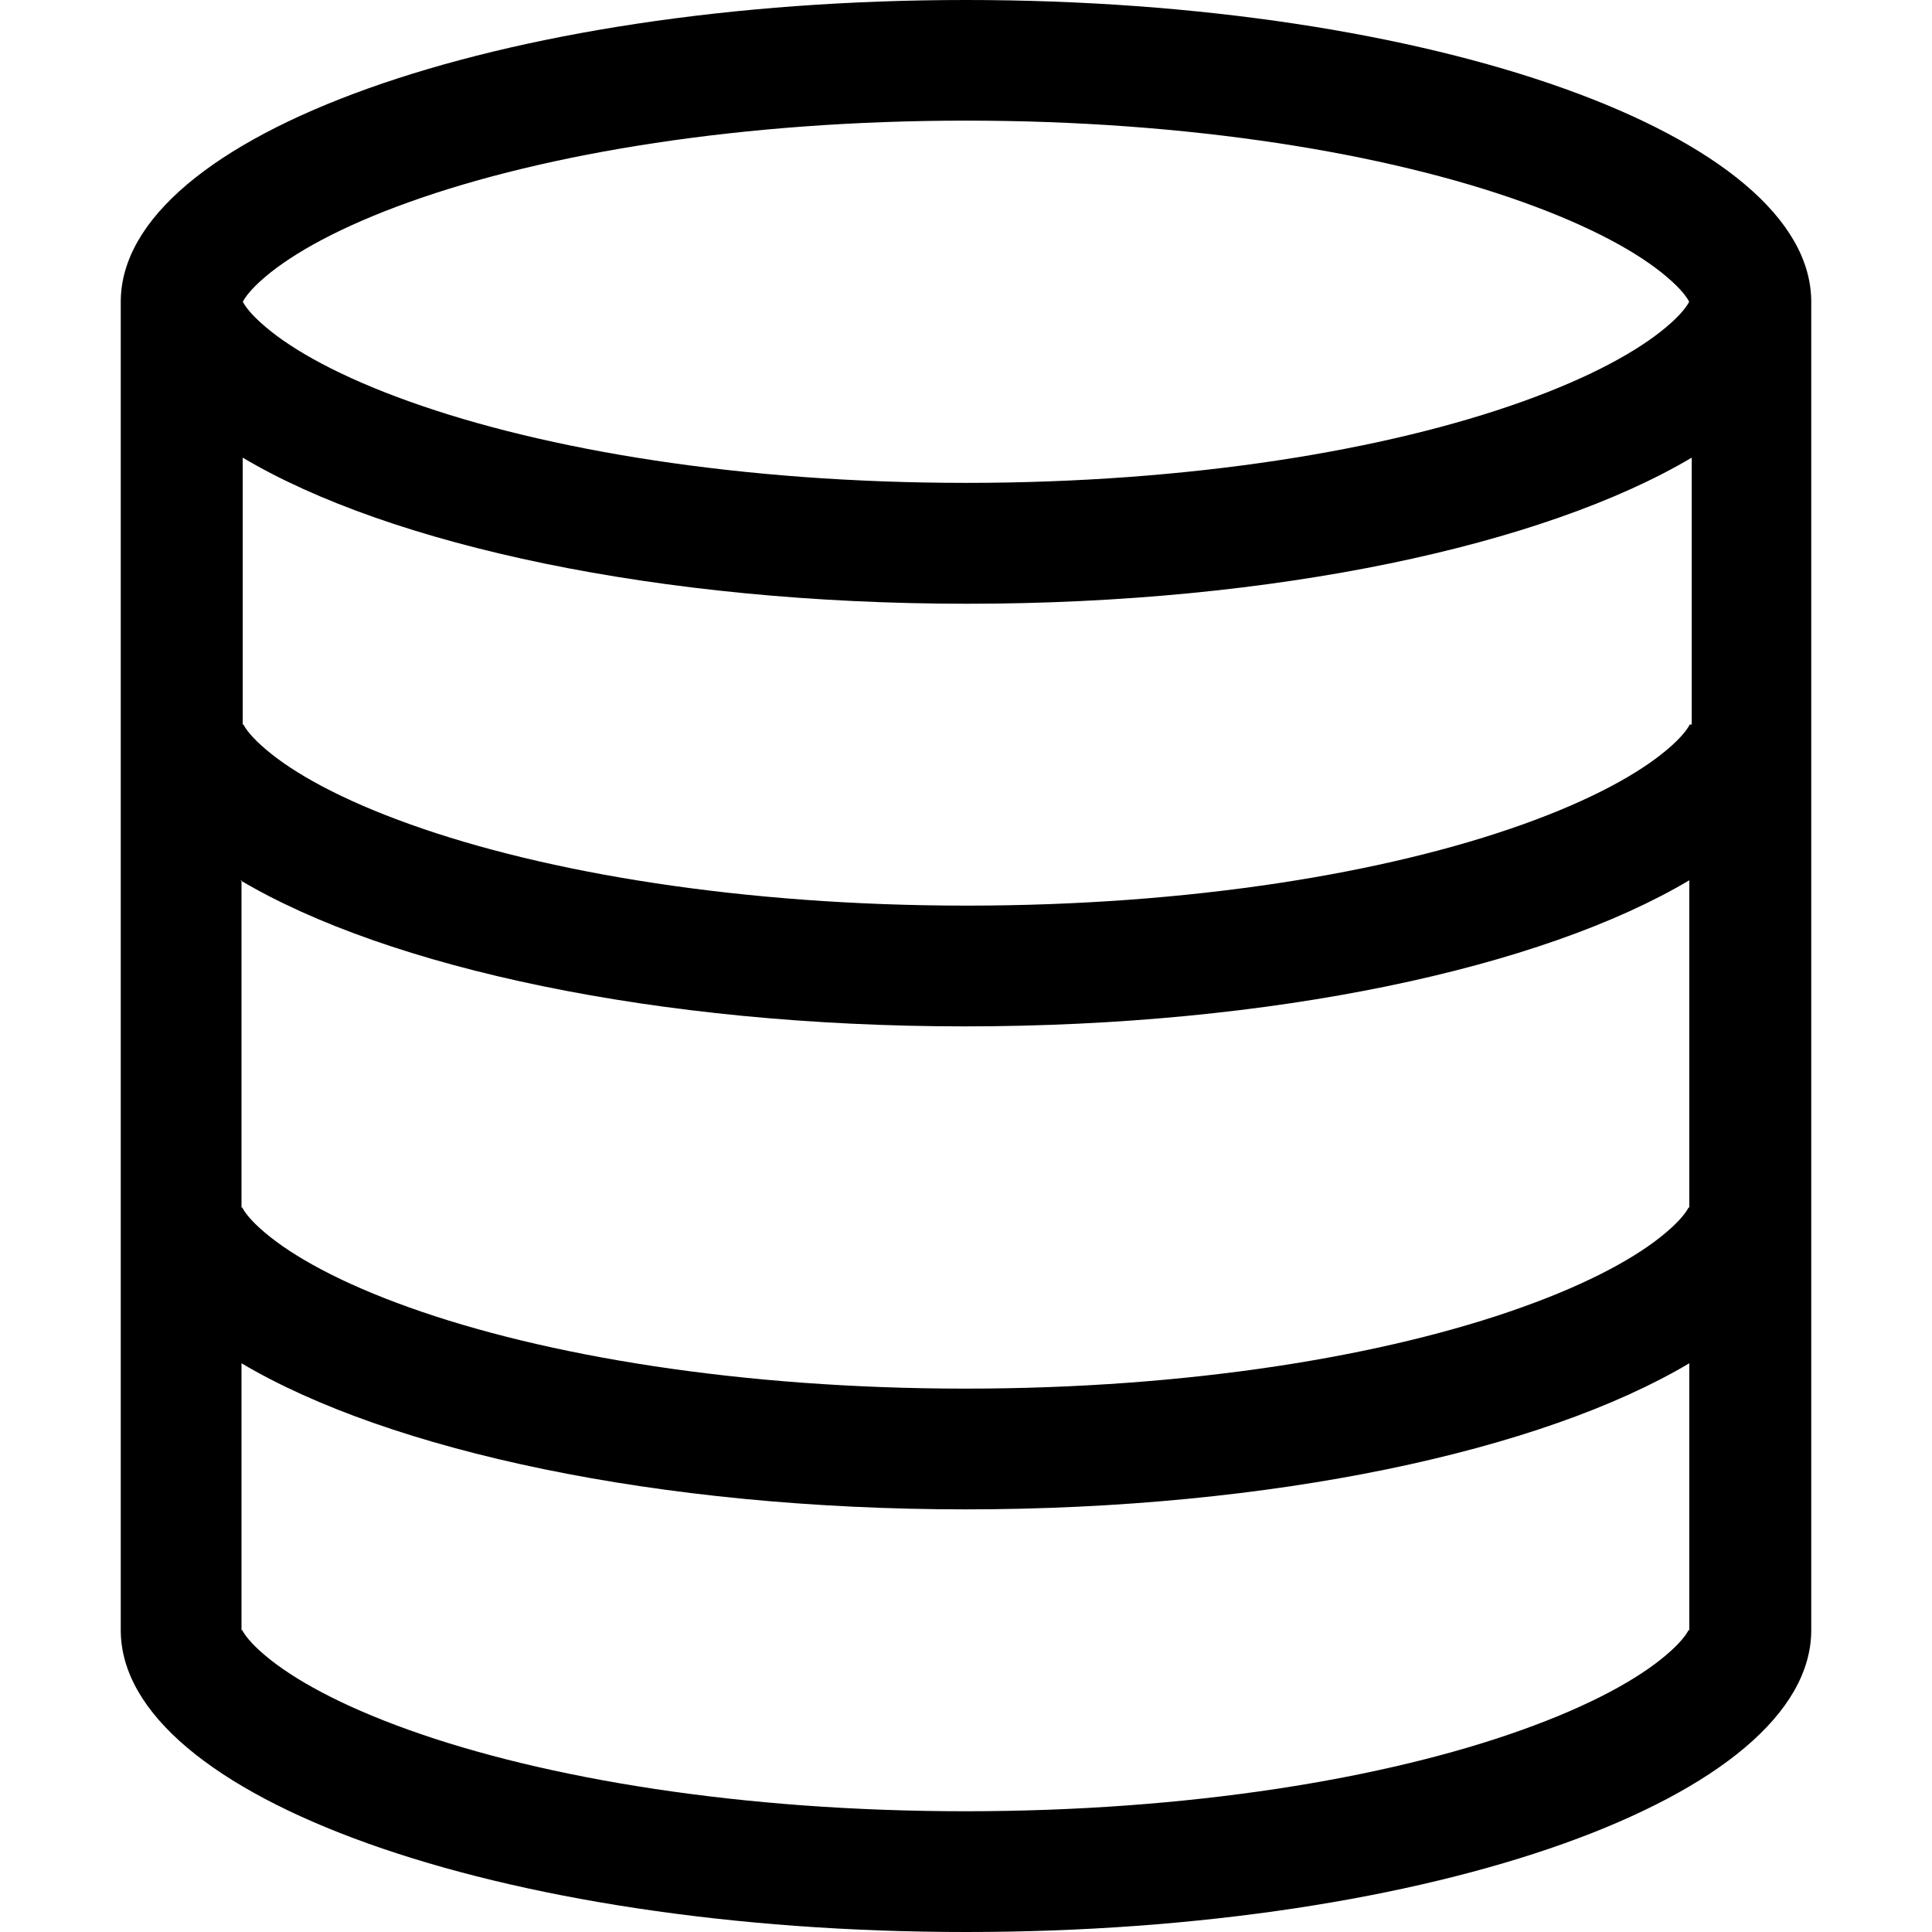 <svg fill="none" viewBox="0 0 16 16" xmlns="http://www.w3.org/2000/svg"><path d="m8 0c3.87 0 7 1.12 7 2.5v11c0 1.38-3.13 2.5-7 2.5s-7-1.12-7-2.5v-11c0-1.38 3.13-2.5 7-2.5zm5.8 2.29c0.125 0.105 0.172 0.176 0.189 0.209-0.017 0.033-0.064 0.104-0.189 0.209-0.229 0.194-0.62 0.413-1.19 0.617-1.13 0.405-2.76 0.674-4.61 0.674s-3.48-0.269-4.61-0.674c-0.571-0.204-0.962-0.423-1.19-0.617-0.125-0.105-0.172-0.176-0.189-0.209 0.017-0.033 0.064-0.104 0.189-0.209 0.229-0.194 0.62-0.413 1.19-0.617 1.13-0.405 2.76-0.674 4.61-0.674s3.48 0.269 4.61 0.674c0.571 0.204 0.962 0.423 1.19 0.617zm-11.8 5v2.71h0.006c0.017 0.033 0.064 0.104 0.189 0.209 0.229 0.194 0.62 0.413 1.19 0.617 1.13 0.405 2.76 0.674 4.61 0.674s3.48-0.269 4.61-0.674c0.571-0.204 0.962-0.423 1.19-0.617 0.125-0.105 0.172-0.176 0.189-0.209h0.006v-2.71c-1.22 0.726-3.45 1.21-6 1.21s-4.78-0.486-6-1.21zm12-1.29h-0.006c-0.017 0.033-0.064 0.104-0.189 0.209-0.229 0.194-0.62 0.413-1.19 0.617-1.13 0.405-2.76 0.674-4.61 0.674s-3.48-0.269-4.61-0.674c-0.571-0.204-0.962-0.423-1.19-0.617-0.125-0.105-0.172-0.176-0.189-0.209h-0.006v-2.21c1.22 0.726 3.45 1.21 6 1.21s4.78-0.486 6-1.21v2.21zm-6 6.5c-2.55 0-4.78-0.486-6-1.21v2.21h0.006c0.017 0.033 0.064 0.104 0.189 0.209 0.229 0.194 0.62 0.413 1.19 0.617 1.13 0.405 2.76 0.674 4.61 0.674s3.48-0.269 4.61-0.674c0.571-0.204 0.962-0.423 1.19-0.617 0.125-0.105 0.172-0.176 0.189-0.209h0.006v-2.21c-1.22 0.726-3.45 1.21-6 1.21z" clip-rule="evenodd" fill="#000" fill-rule="evenodd"/></svg>
